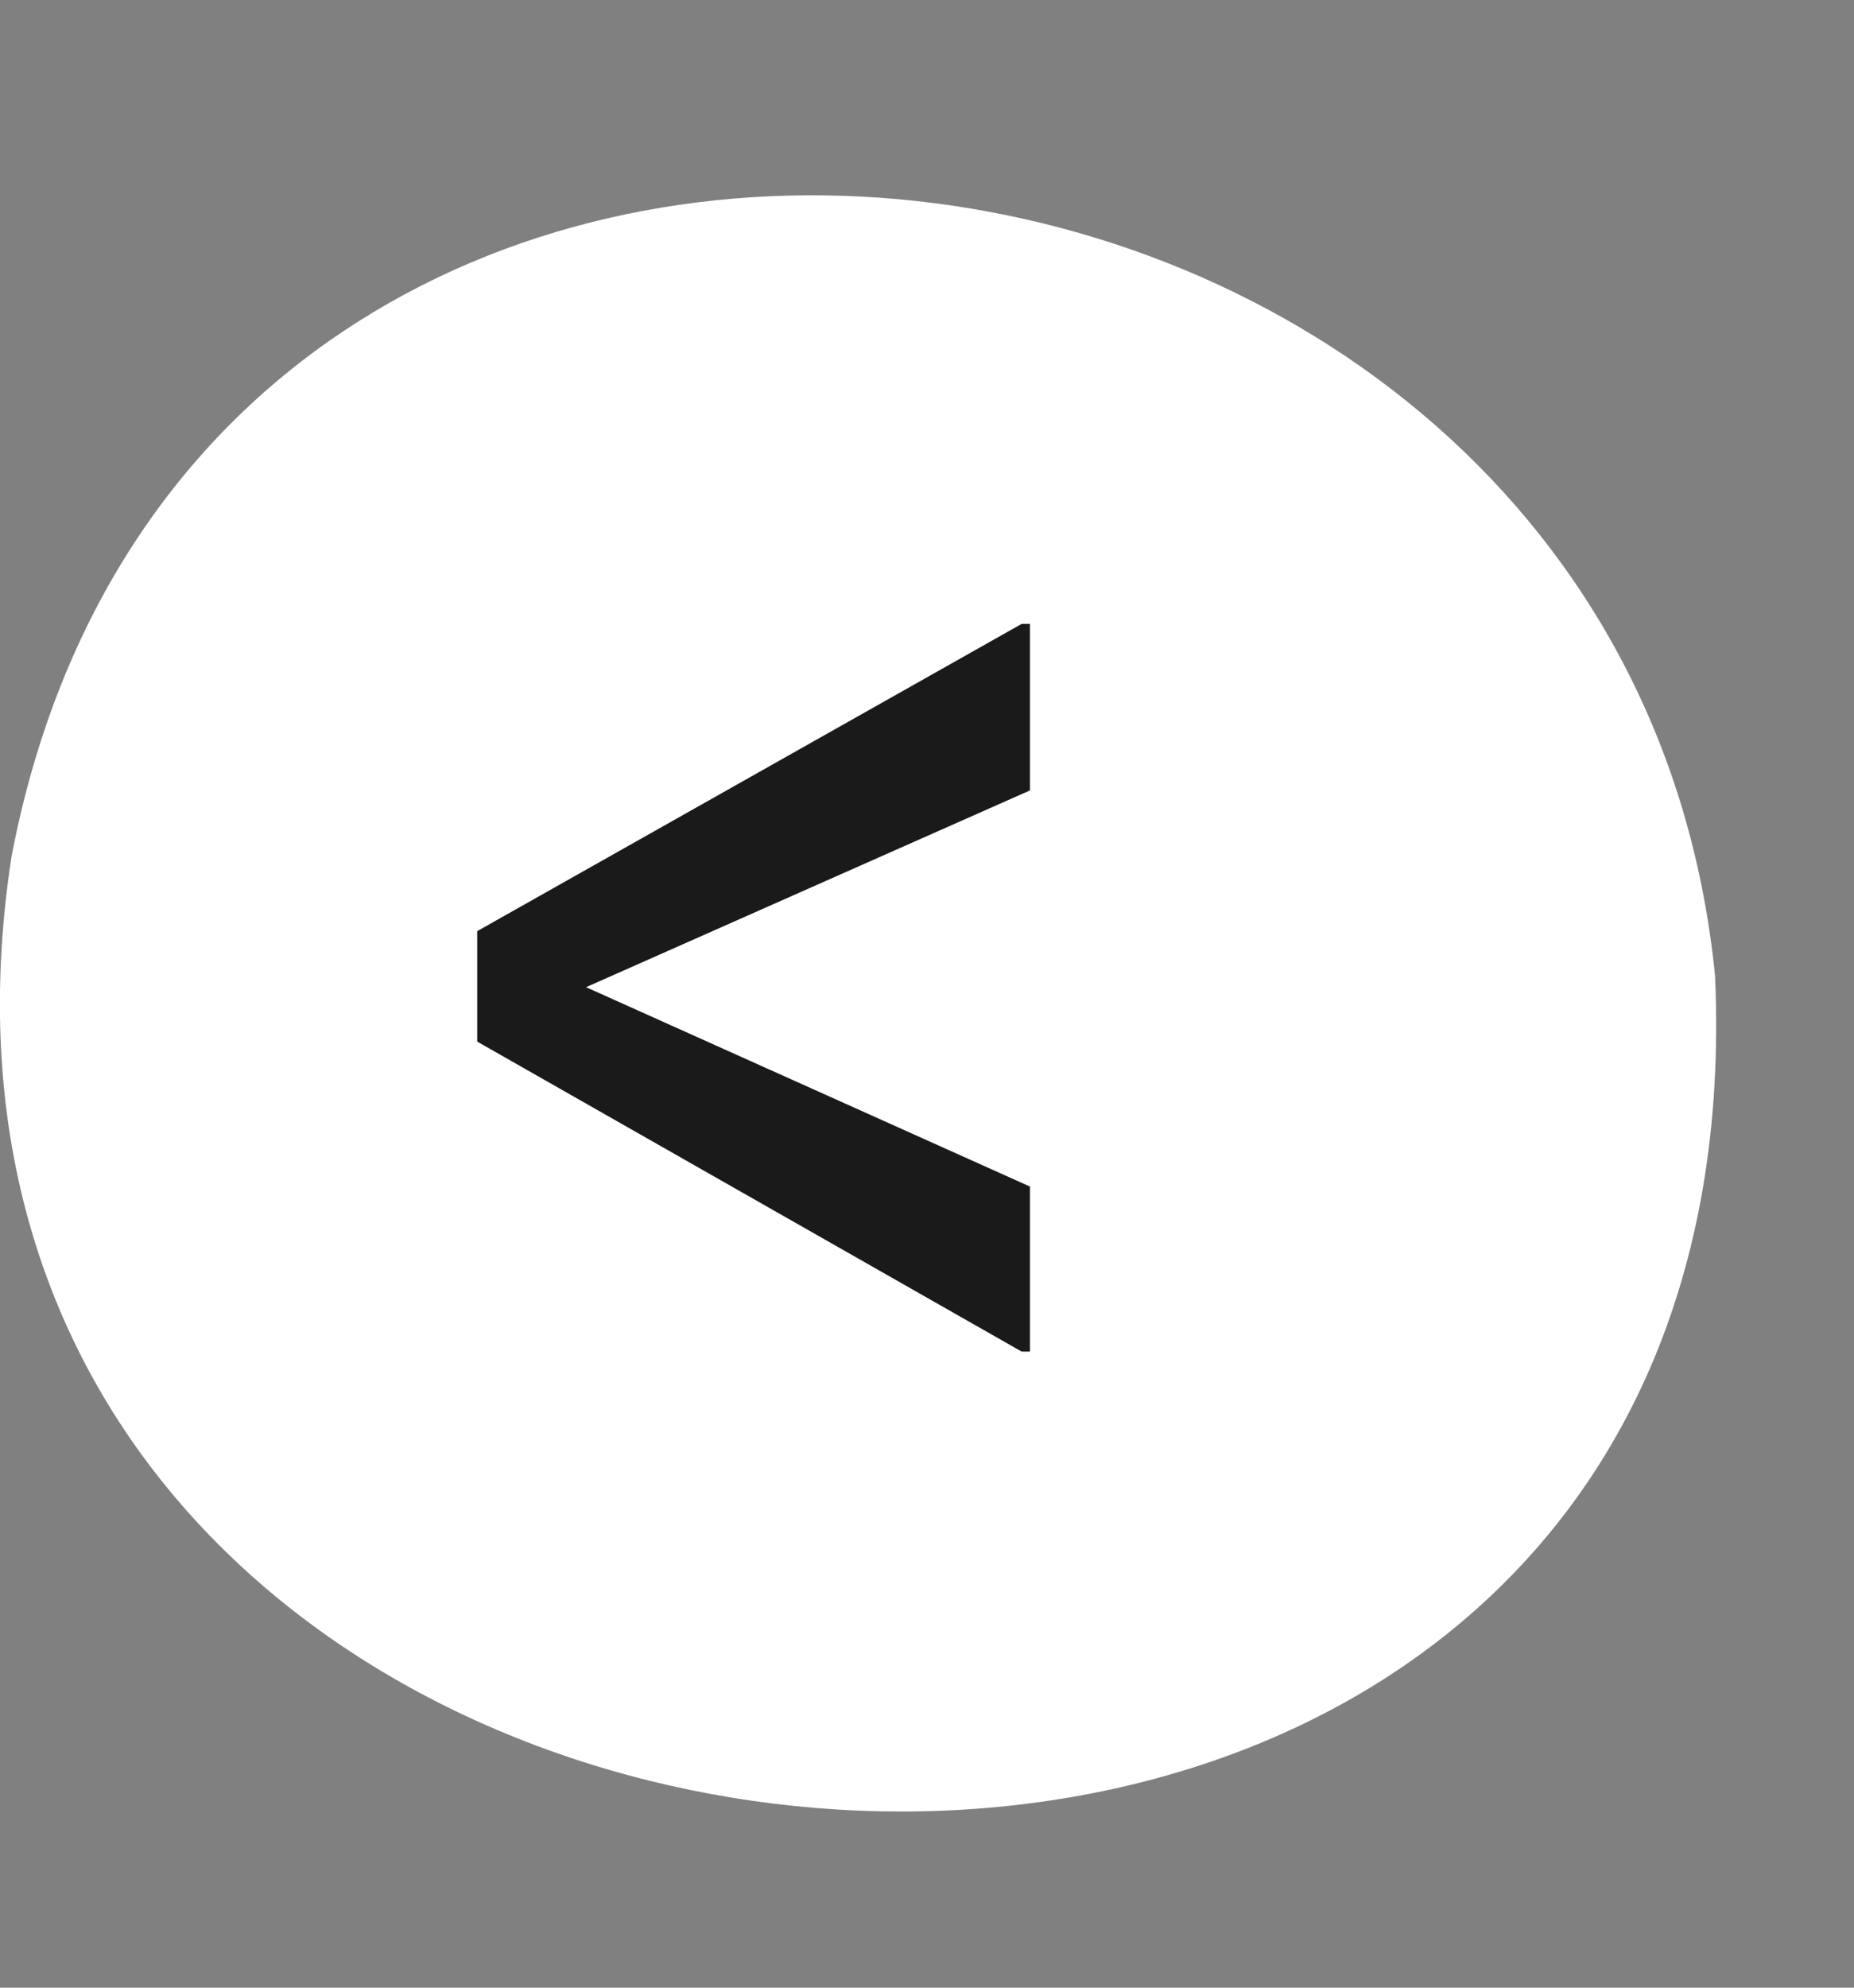 <svg width="70" height="75" viewBox="0 0 70 75" fill="none" xmlns="http://www.w3.org/2000/svg">
<rect x="0" y="0" width="70" height="75" fill="#808080" stroke="none"/>
<g clip-path="url(#clip0_3_898)">

<path d="M0.434 32.326C-6.292 76.097 66.796 82.779 64.754 36.825C61.257 1.6 7.484 -4.604 0.434 32.326Z" fill="white"/>

<path d="M18.018 35.134L38.574 23.541H38.886V29.825L22.127 37.249L38.886 44.771V50.999H38.574L18.018 39.302V35.134Z" fill="#1A1A1A"/>
</g>
<defs>
<clipPath id="clip0_3_898">
<rect width="70" height="75" fill="white"/>
</clipPath>
</defs>
</svg>
